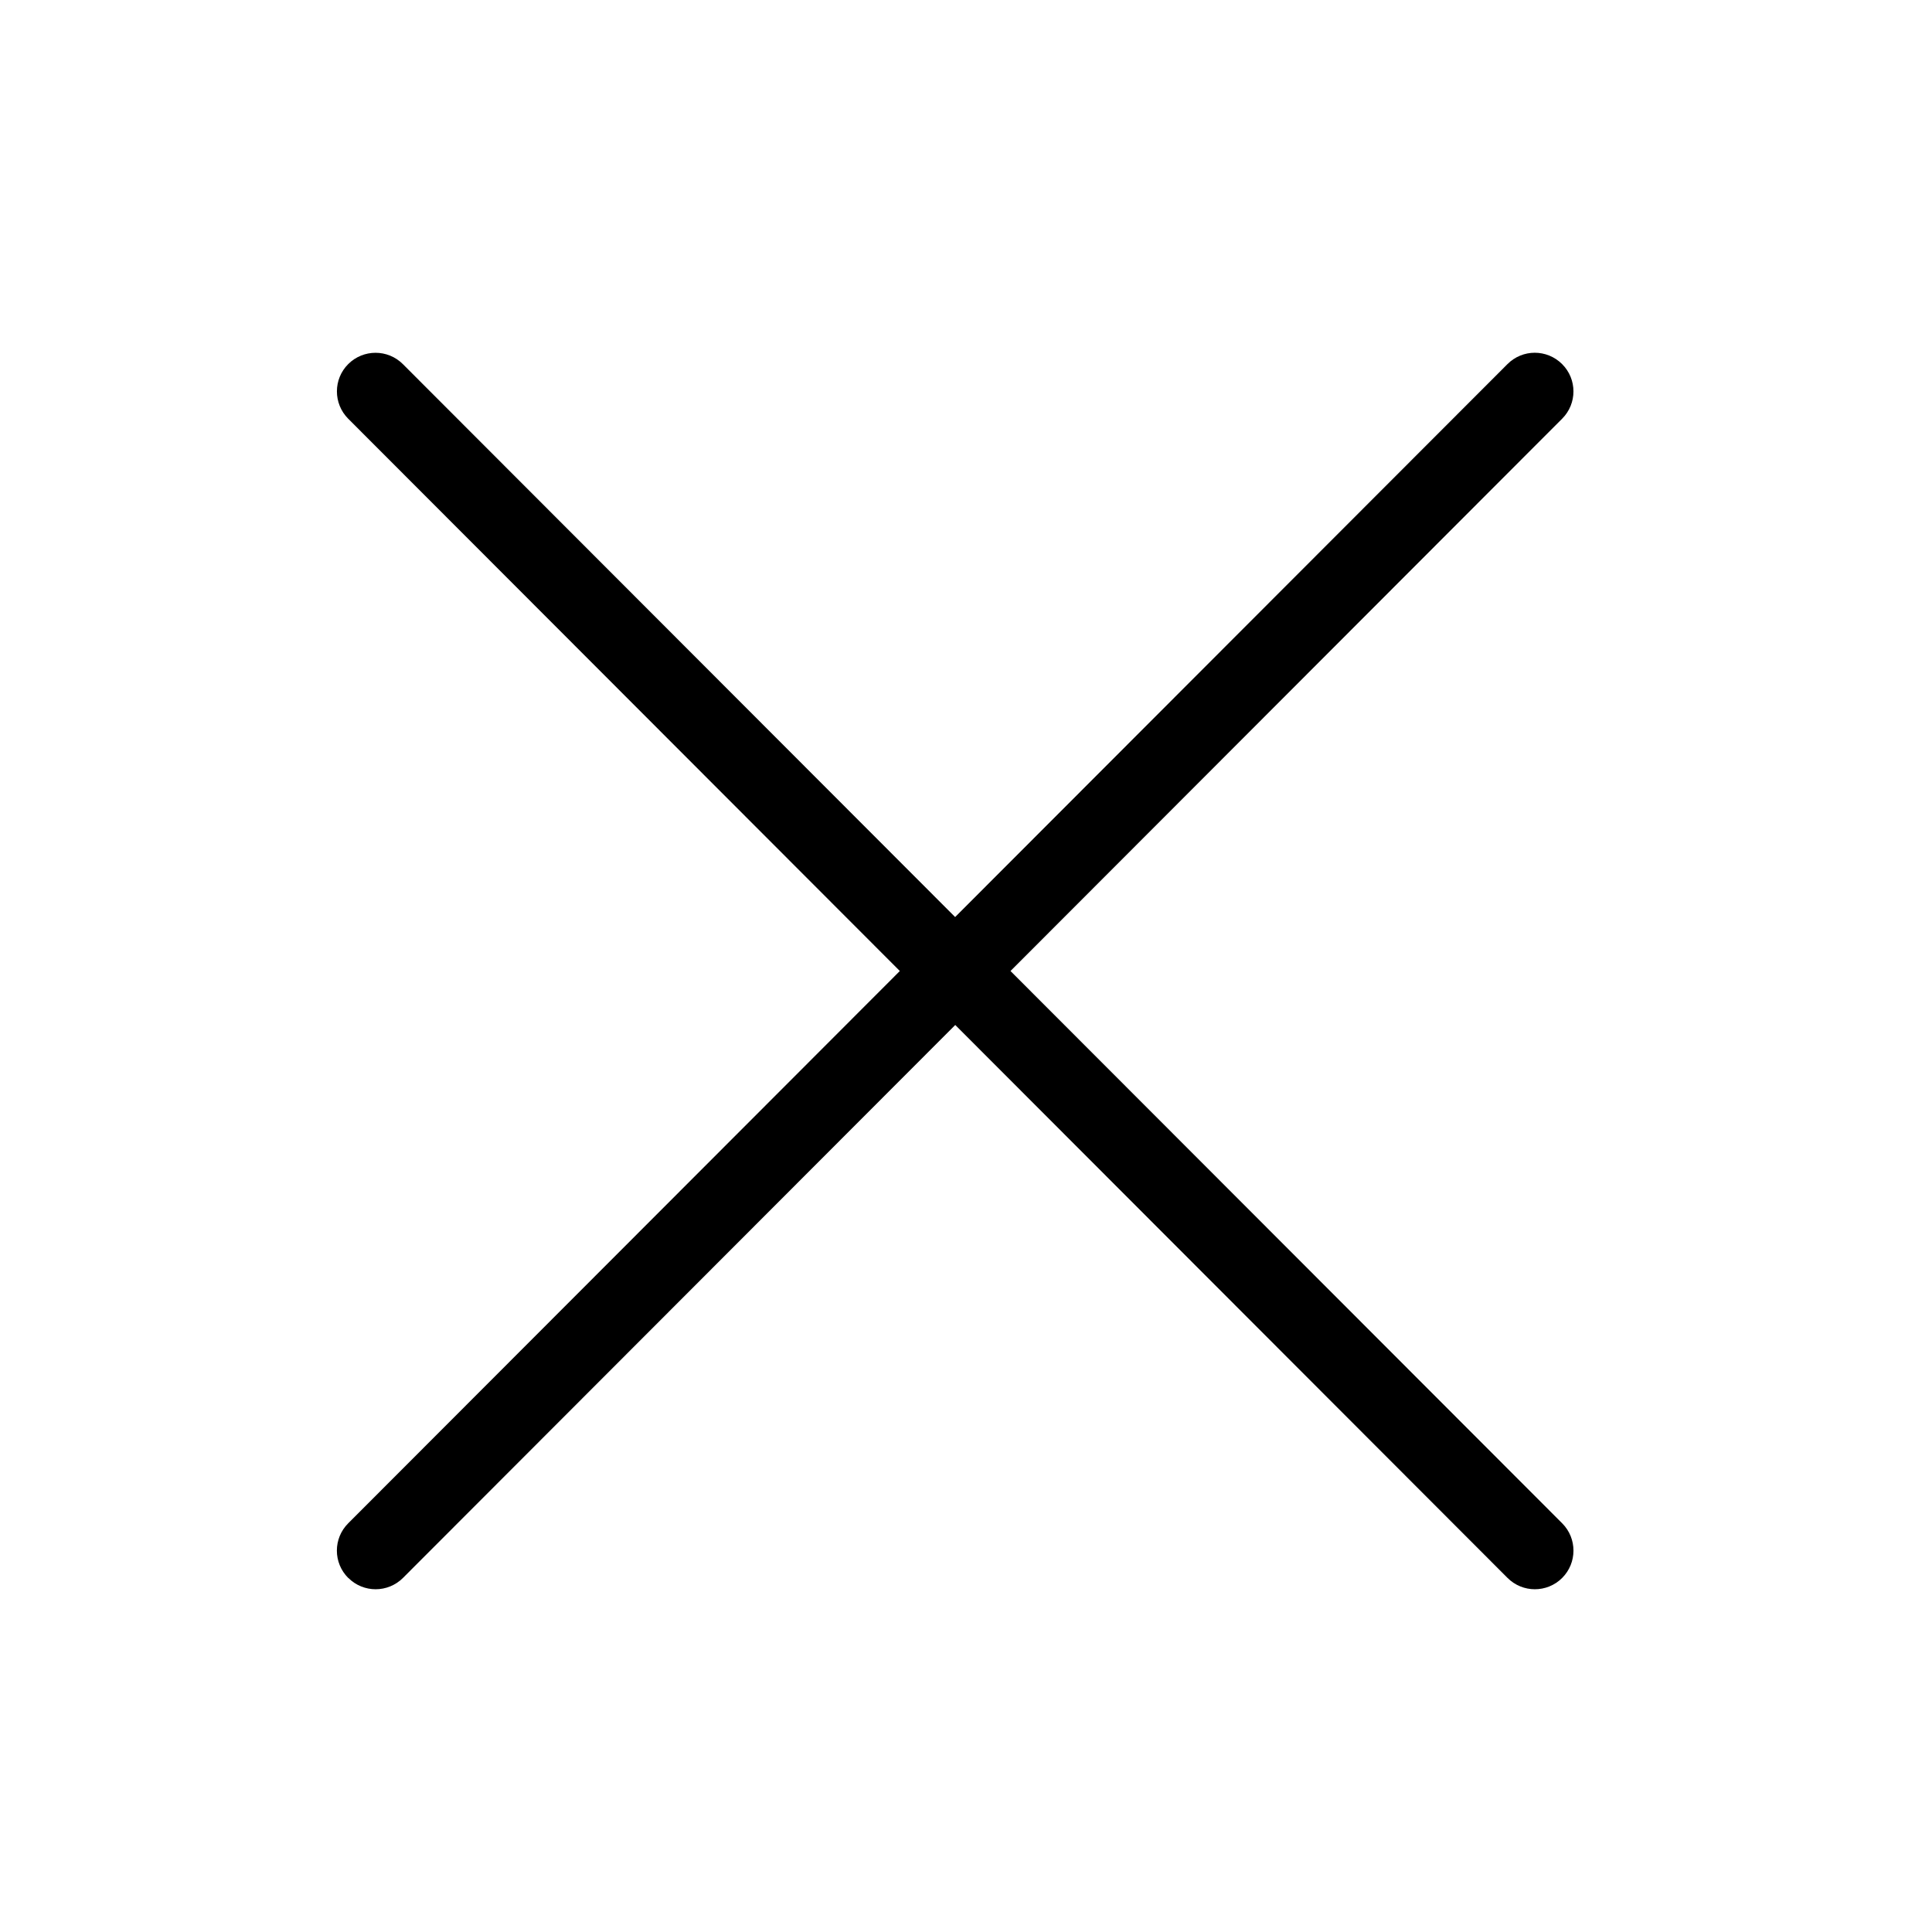 <svg
  xmlns="http://www.w3.org/2000/svg"
  xmlns:xlink="http://www.w3.org/1999/xlink"
  viewBox="0 0 32 32"
>
  <path
    d="M5.77 26.136c0.125 0.125 0.289 0.187 0.452 0.187s0.328-0.063 0.453-0.188l9.147-9.158 9.147 9.158c0.125 0.125 0.289 0.188 0.453 0.188s0.328-0.063 0.452-0.187c0.25-0.25 0.25-0.655 0.001-0.905l-9.138-9.148 9.137-9.148c0.25-0.25 0.25-0.655-0.001-0.905s-0.655-0.25-0.905 0.001l-9.148 9.158-9.147-9.158c-0.25-0.25-0.655-0.25-0.905-0.001s-0.25 0.655-0.001 0.905l9.137 9.148-9.137 9.148c-0.25 0.25-0.25 0.655 0.001 0.905z"
  ></path>
</svg>
